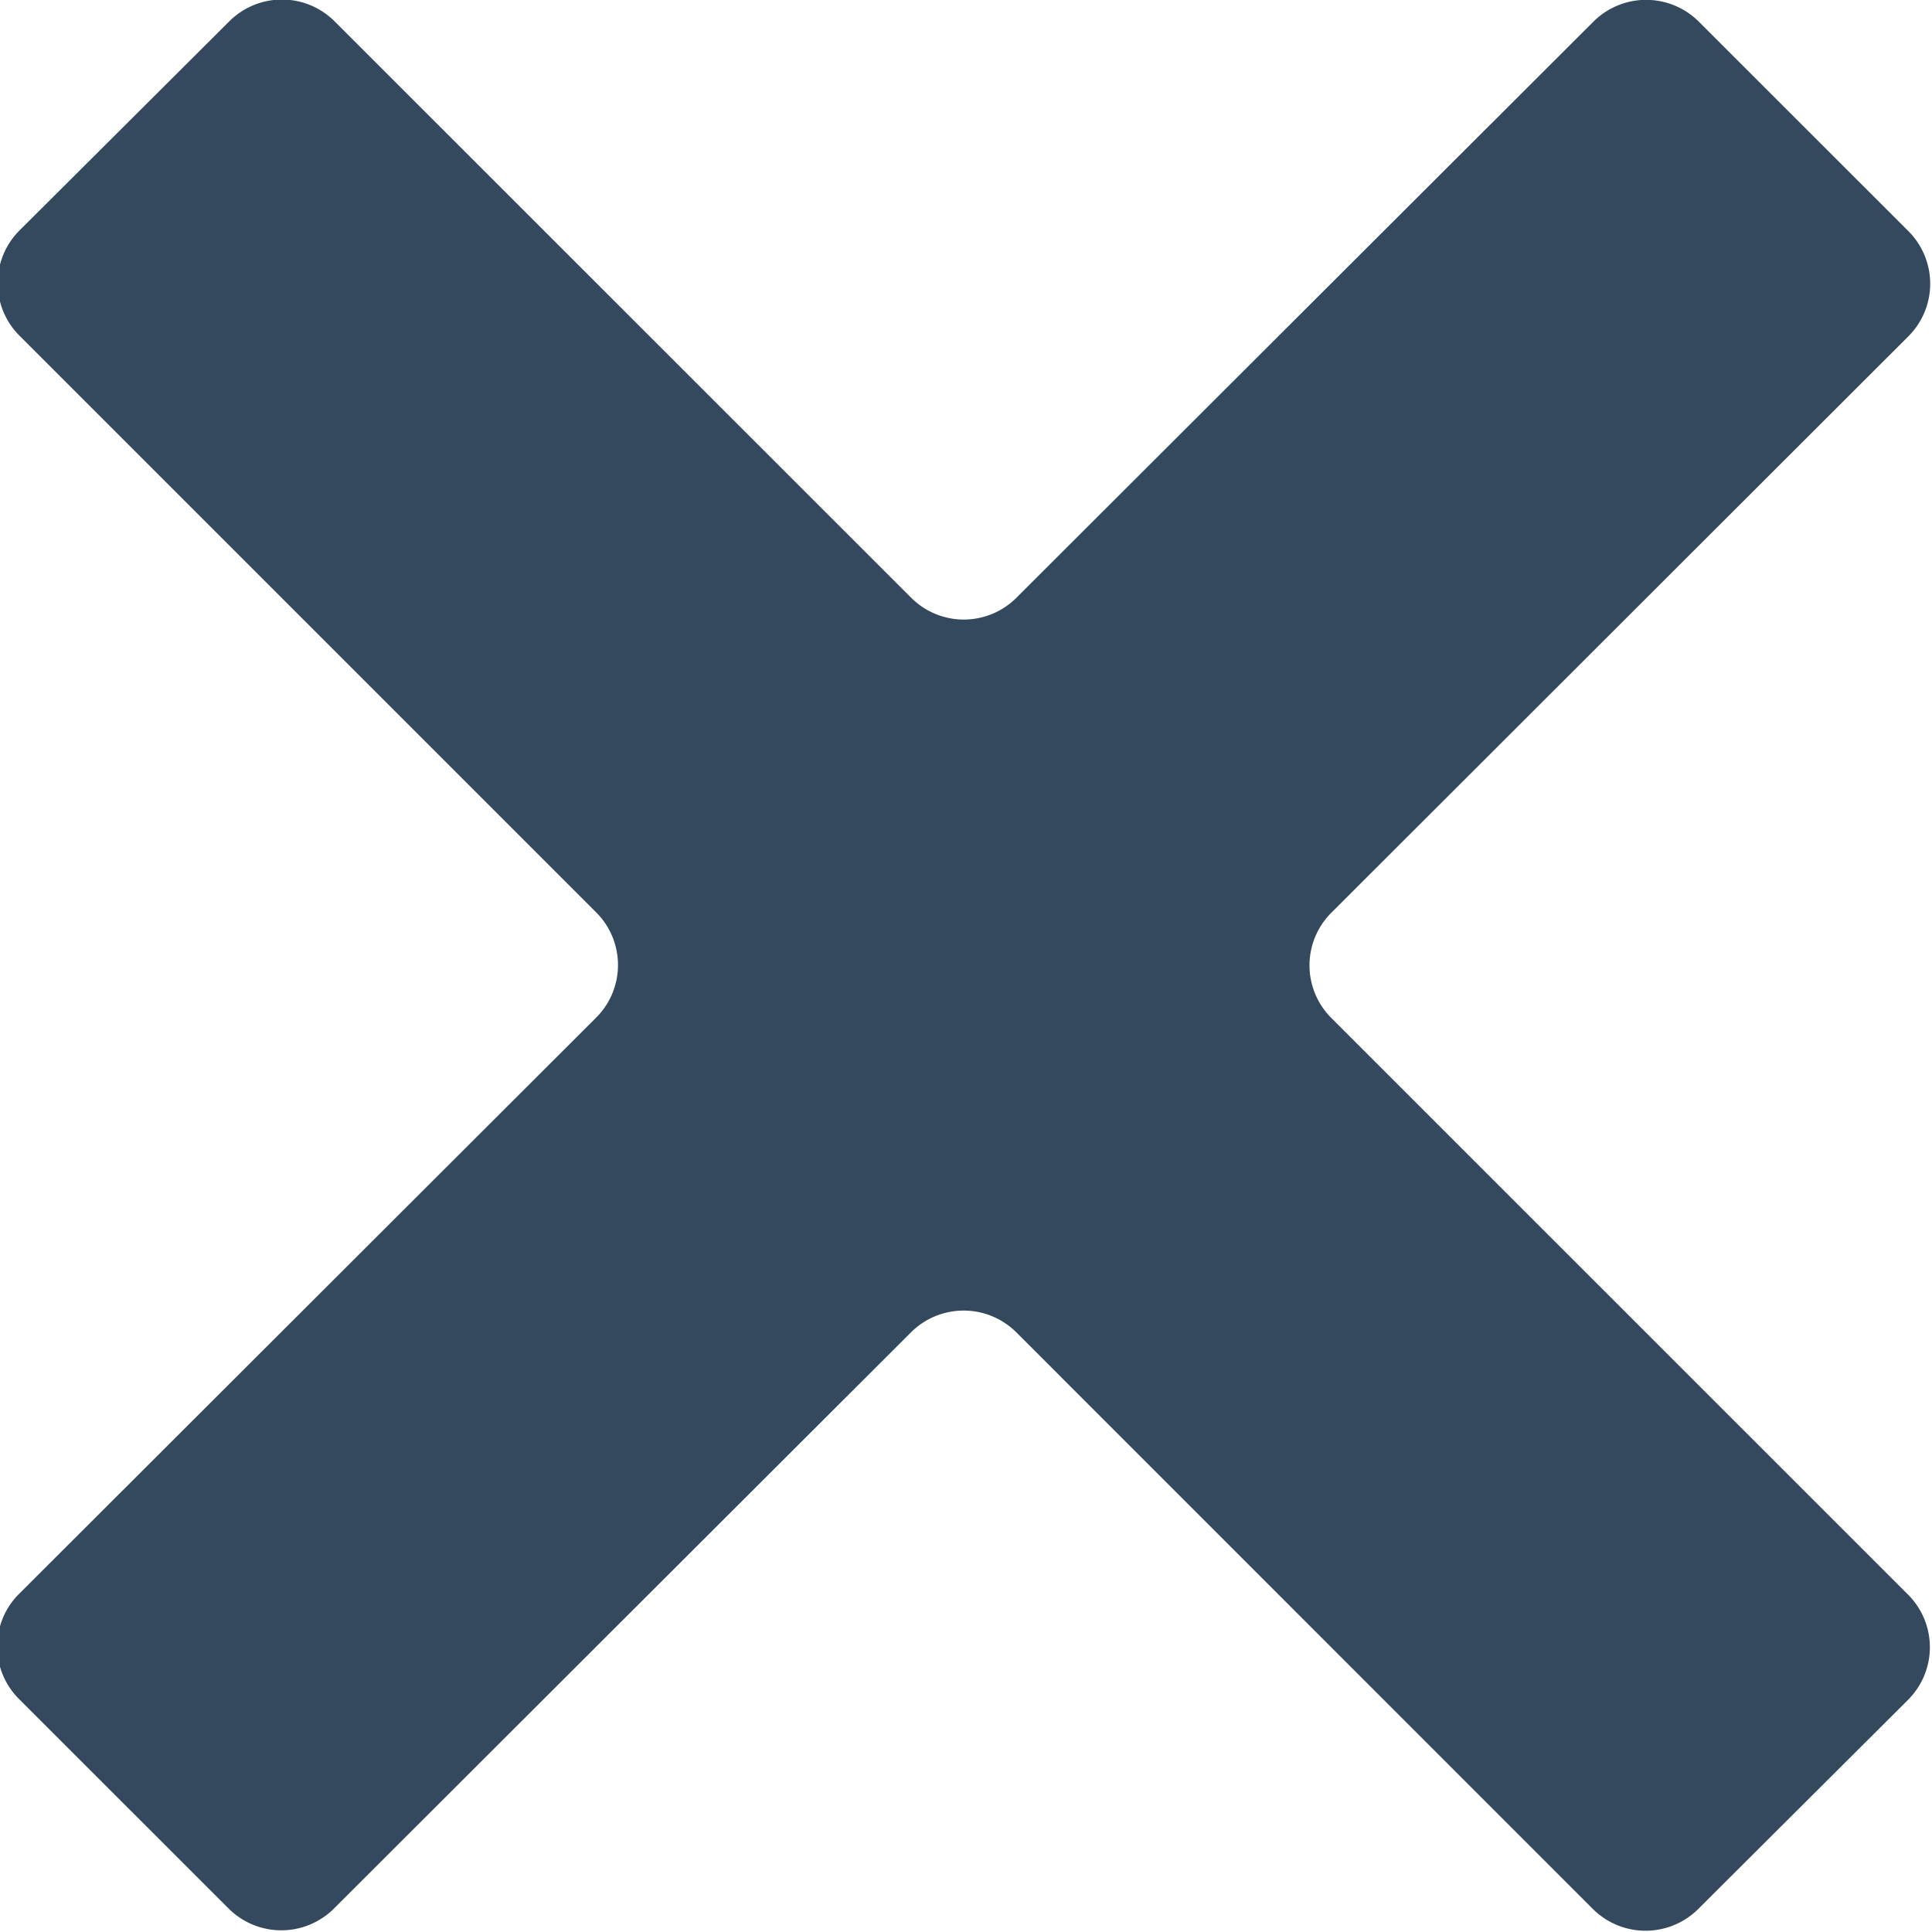 <svg xmlns="http://www.w3.org/2000/svg" xmlns:xlink="http://www.w3.org/1999/xlink" width="21" height="21" viewBox="0 0 21 21">
  <defs>
    <style>
      .cls-1 {
        fill: #34495e;
        fill-rule: evenodd;
        filter: url(#filter);
      }
    </style>
    <filter id="filter" x="868" y="292" width="21" height="21" filterUnits="userSpaceOnUse">
      <feFlood result="flood" flood-color="#fff"/>
      <feComposite result="composite" operator="in" in2="SourceGraphic"/>
      <feBlend result="blend" in2="SourceGraphic"/>
    </filter>
  </defs>
  <path id="Cross_16x16_copy" data-name="Cross (16x16) copy" class="cls-1" d="M888.745,294.514a0.808,0.808,0,0,1,0,1.14l-6.276,6.269a0.808,0.808,0,0,0,0,1.14l6.273,6.272a0.808,0.808,0,0,1,0,1.139l-2.285,2.278a0.812,0.812,0,0,1-1.141,0l-6.271-6.272a0.811,0.811,0,0,0-1.141,0l-6.276,6.267a0.811,0.811,0,0,1-1.141,0l-2.282-2.281a0.806,0.806,0,0,1,0-1.139l6.277-6.268a0.808,0.808,0,0,0,0-1.14l-6.272-6.272a0.808,0.808,0,0,1,0-1.14l2.284-2.277a0.81,0.81,0,0,1,1.141,0l6.271,6.269a0.808,0.808,0,0,0,1.14,0l6.276-6.266a0.811,0.811,0,0,1,1.141,0Z" transform="translate(-868 -292)"/>
</svg>
